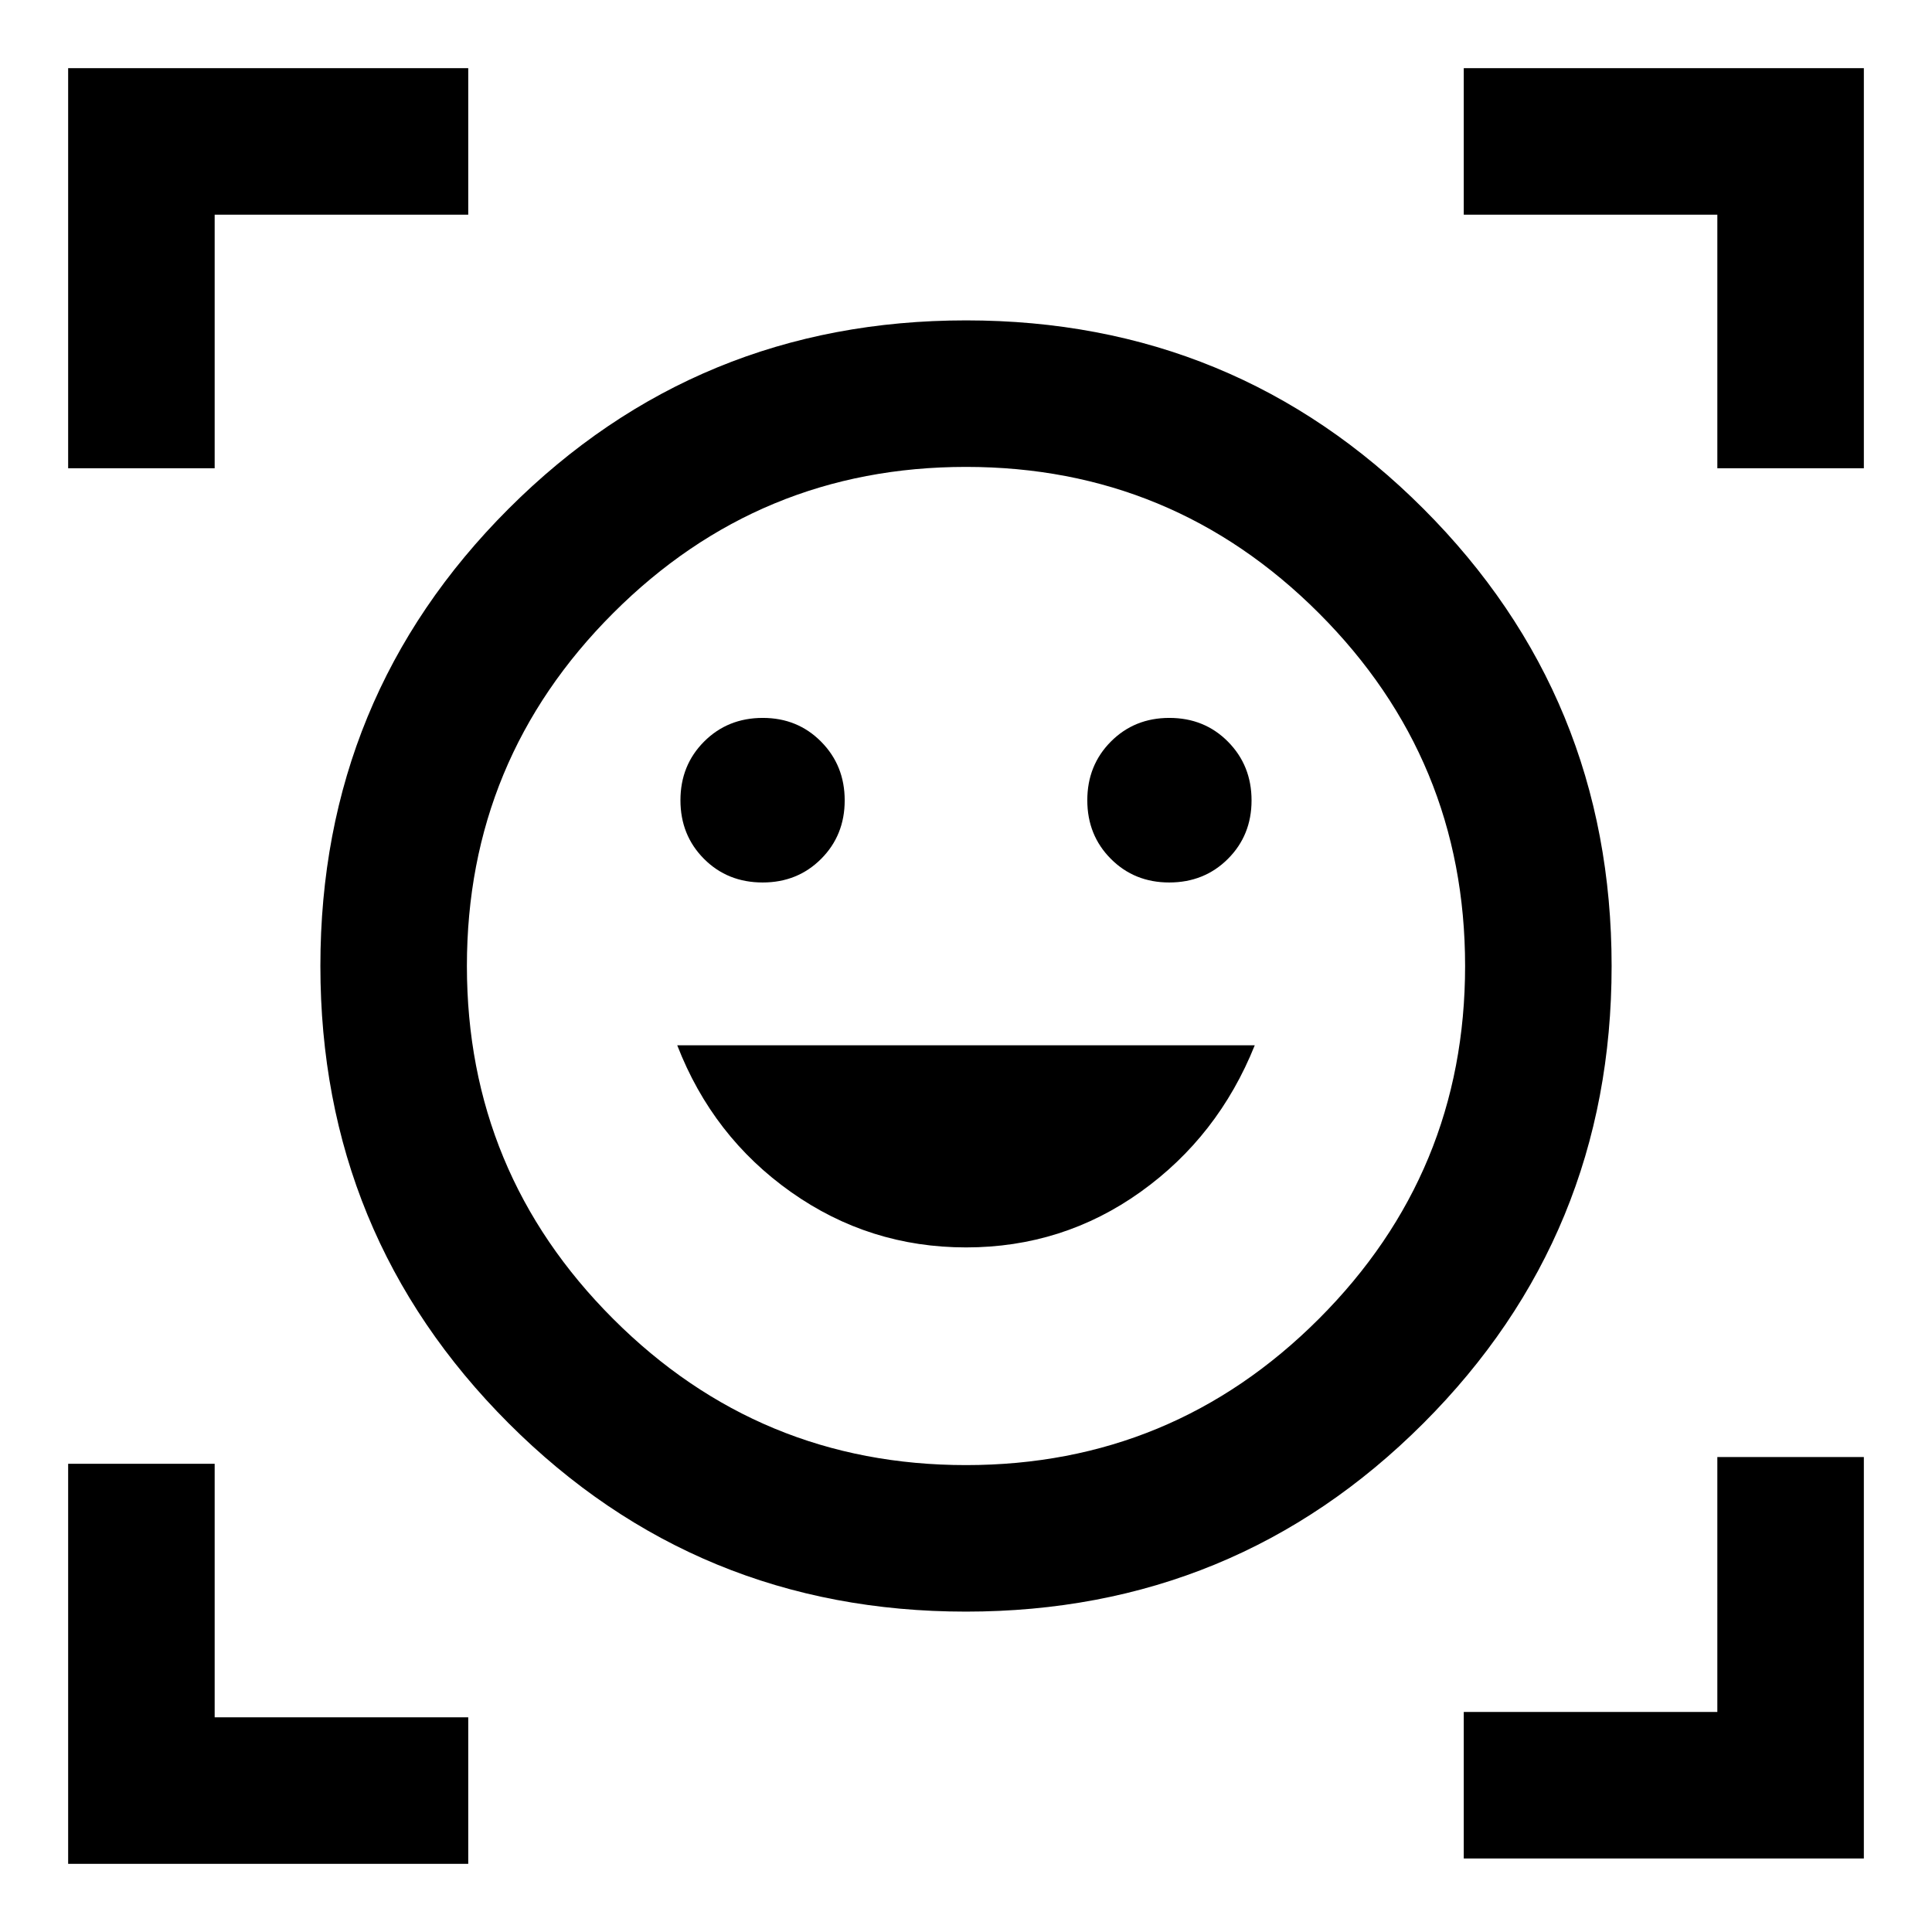 <svg xmlns="http://www.w3.org/2000/svg" height="40" viewBox="0 -960 960 960" width="40"><path d="M480.039-800.804q133.686 0 227.225 93.579 93.54 93.579 93.54 227.264 0 133.686-93.579 227.225-93.579 93.54-227.264 93.54-133.686 0-227.225-93.579-93.54-93.579-93.54-227.264 0-133.686 93.579-227.225 93.579-93.54 227.264-93.54ZM480-232q102.667 0 175.333-72.667Q728-377.333 728-480t-72.667-175.333Q582.667-728 480-728t-175.333 72.667Q232-582.667 232-480t72.667 175.333Q377.333-232 480-232Zm.041-108.167q48.089 0 86.675-27.564t56.77-72.878H336.514q17.573 45.37 56.505 72.906 38.932 27.536 87.022 27.536ZM338.109-562.348q0 17.36 11.699 29.104t29.148 11.744q17.349 0 29.059-11.727 11.71-11.726 11.71-29.061t-11.7-29.161q-11.699-11.826-28.993-11.826-17.43 0-29.177 11.766-11.746 11.767-11.746 29.161Zm202.166 0q0 17.36 11.699 29.104 11.7 11.744 28.994 11.744 17.43 0 29.177-11.727 11.746-11.726 11.746-29.061t-11.699-29.161q-11.698-11.826-29.148-11.826-17.349 0-29.059 11.766-11.71 11.767-11.71 29.161ZM33.862-727.334v-198.804h198.804v72.804h-126v126H33.862Zm0 693.472v-198.804h72.804v126h126v72.804H33.862Zm693.472-2.667v-72.804h126V-236h72.804v199.471H727.334Zm126-690.805v-126h-126v-72.804h198.804v198.804h-72.804ZM480-480Z"/></svg>